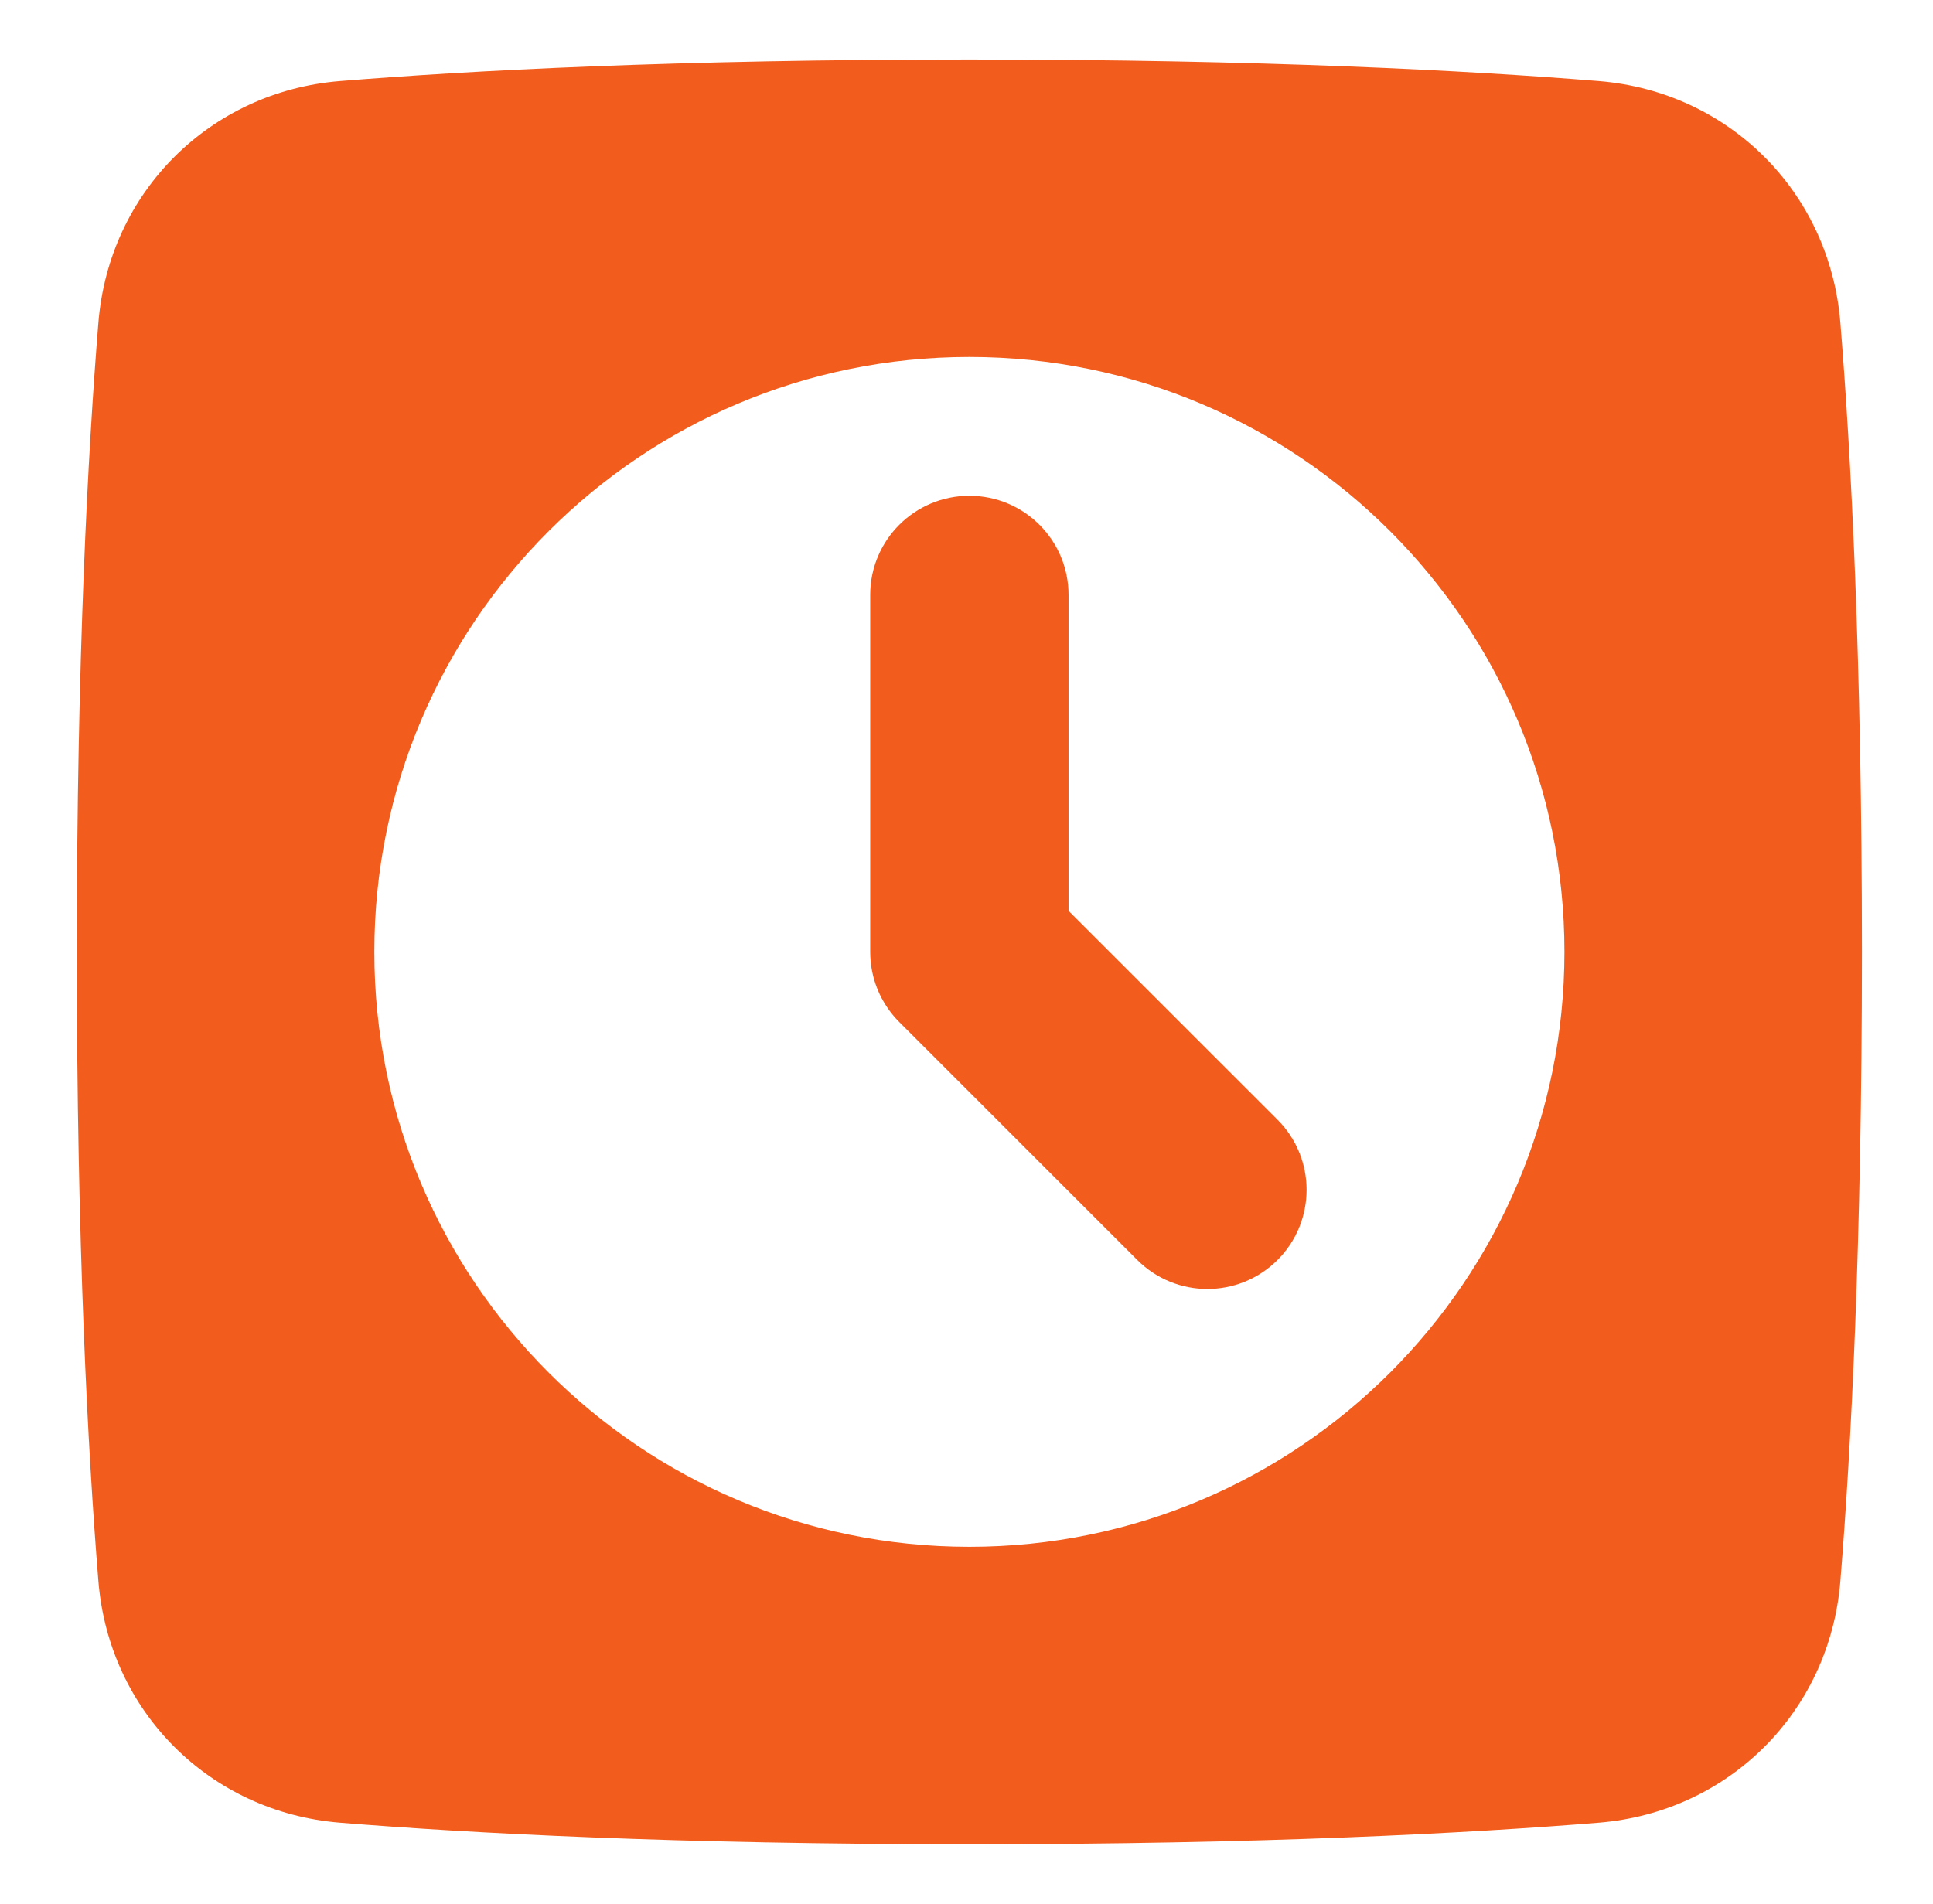 <svg width="67" height="66" viewBox="0 0 67 66" fill="none" xmlns="http://www.w3.org/2000/svg">
<path fill-rule="evenodd" clip-rule="evenodd" d="M11.787 2.81C16.285 2.445 23.423 2.062 33.6 2.062C43.777 2.062 50.915 2.445 55.413 2.81C59.934 3.178 63.422 6.666 63.789 11.187C64.155 15.685 64.537 22.823 64.537 33C64.537 43.177 64.155 50.315 63.789 54.813C63.422 59.334 59.934 62.822 55.413 63.19C50.915 63.555 43.777 63.938 33.6 63.938C23.423 63.938 16.285 63.555 11.786 63.19C7.266 62.822 3.778 59.334 3.41 54.813C3.045 50.315 2.662 43.177 2.662 33C2.662 22.823 3.045 15.685 3.41 11.187C3.778 6.666 7.266 3.178 11.787 2.81ZM33.6 53.625C44.991 53.625 54.225 44.391 54.225 33C54.225 21.609 44.991 12.375 33.6 12.375C22.209 12.375 12.975 21.609 12.975 33C12.975 44.391 22.209 53.625 33.6 53.625Z" fill="#F25D1D"/>
<path fill-rule="evenodd" clip-rule="evenodd" d="M33.6 17.188C35.498 17.188 37.037 18.727 37.037 20.625V31.576L44.281 38.819C45.623 40.162 45.623 42.338 44.281 43.681C42.938 45.023 40.761 45.023 39.419 43.681L31.169 35.431C30.524 34.786 30.162 33.912 30.162 33V20.625C30.162 18.727 31.701 17.188 33.6 17.188Z" fill="#F25D1D"/>
</svg>
